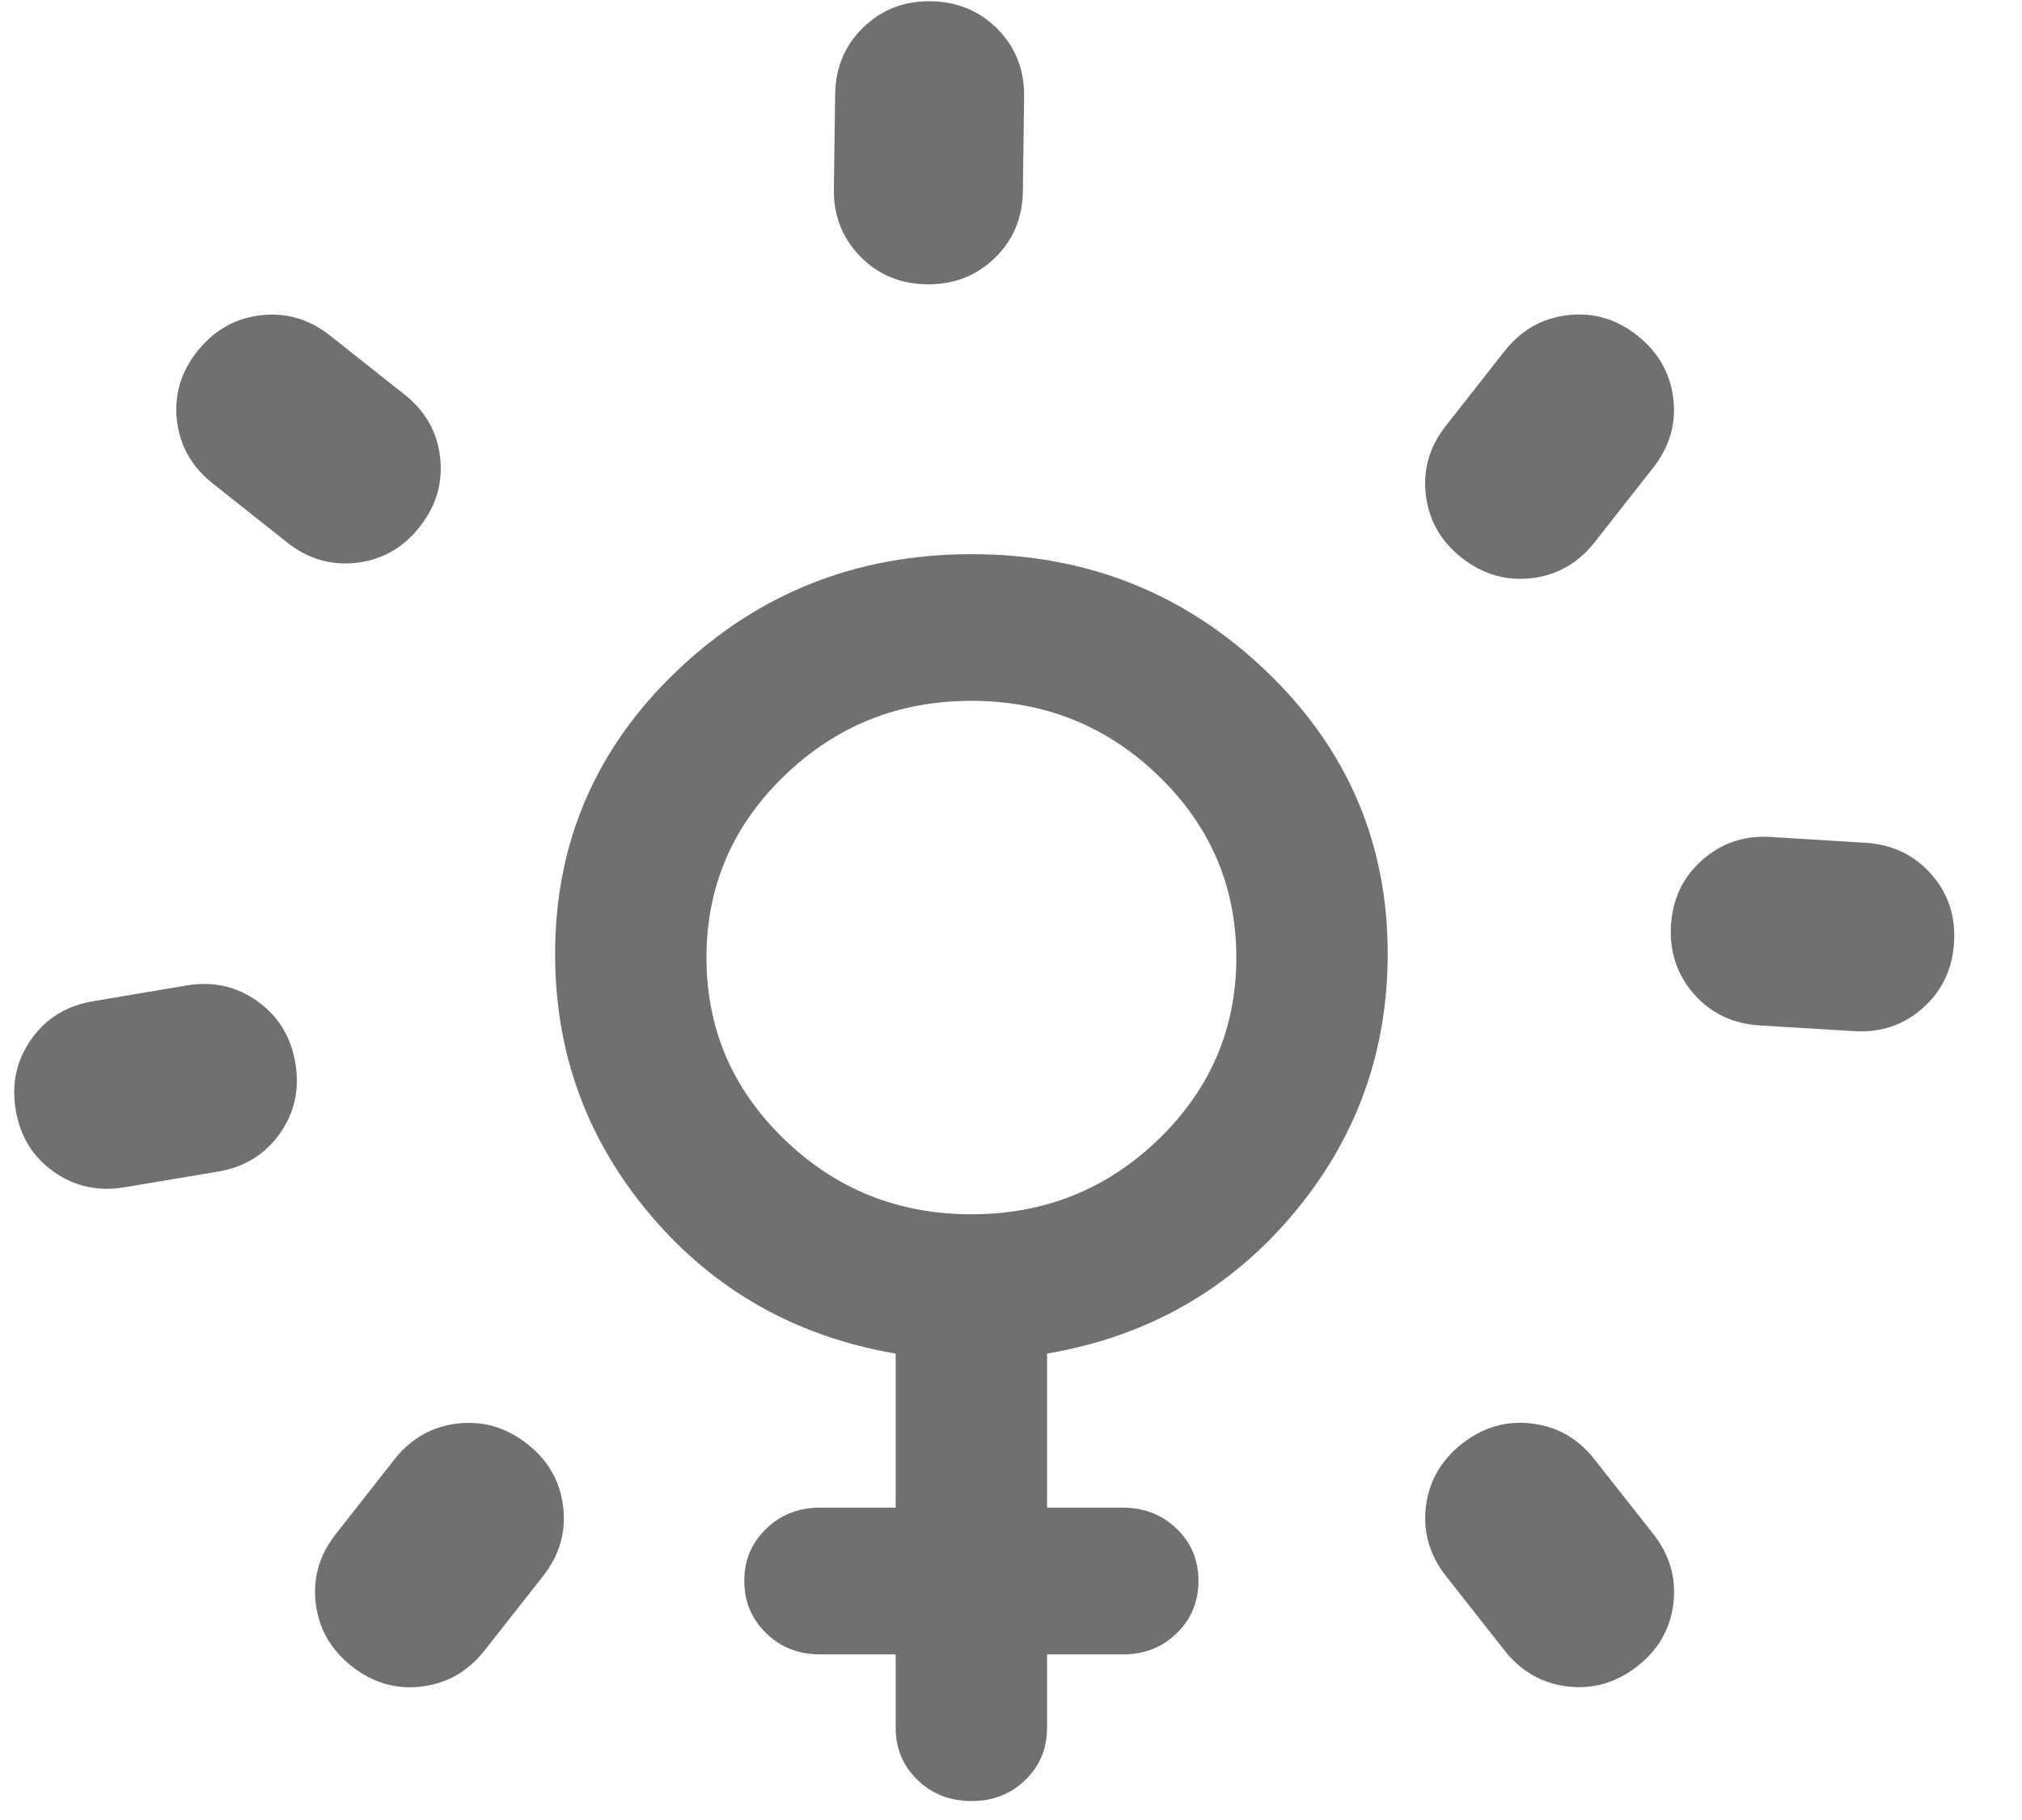 <svg width="30" height="27" viewBox="0 0 30 27" fill="none" xmlns="http://www.w3.org/2000/svg">
<g id="Group 33">
<path id="Vector" d="M13.289 24.543H12.166C11.848 24.543 11.582 24.438 11.367 24.229C11.152 24.02 11.044 23.762 11.043 23.455C11.042 23.147 11.15 22.889 11.367 22.68C11.583 22.471 11.85 22.366 12.166 22.366H13.289V20.081C11.811 19.828 10.598 19.143 9.653 18.027C8.707 16.912 8.235 15.62 8.236 14.151C8.236 12.501 8.839 11.1 10.047 9.949C11.255 8.798 12.71 8.222 14.412 8.221C16.115 8.22 17.57 8.796 18.779 9.949C19.987 11.102 20.59 12.502 20.589 14.151C20.589 15.62 20.116 16.913 19.171 18.028C18.225 19.144 17.013 19.828 15.535 20.081V22.366H16.658C16.977 22.366 17.243 22.471 17.459 22.68C17.675 22.889 17.782 23.147 17.781 23.455C17.781 23.762 17.673 24.021 17.458 24.23C17.243 24.44 16.977 24.544 16.658 24.543H15.535V25.631C15.535 25.939 15.428 26.198 15.212 26.407C14.996 26.616 14.73 26.72 14.412 26.719C14.095 26.718 13.828 26.614 13.613 26.406C13.397 26.197 13.289 25.939 13.289 25.631V24.543ZM14.412 18.014C15.498 18.014 16.424 17.642 17.192 16.899C17.959 16.155 18.343 15.258 18.343 14.206C18.343 13.154 17.959 12.256 17.192 11.513C16.424 10.769 15.498 10.397 14.412 10.397C13.327 10.397 12.4 10.769 11.633 11.513C10.865 12.256 10.482 13.154 10.482 14.206C10.482 15.258 10.865 16.155 11.633 16.899C12.4 17.642 13.327 18.014 14.412 18.014Z" fill="#707070"/>
<path id="Vector_2" d="M5.999 5.851L4.901 4.981C4.589 4.734 4.245 4.633 3.868 4.677C3.49 4.721 3.178 4.898 2.931 5.207C2.683 5.517 2.582 5.86 2.625 6.238C2.669 6.615 2.846 6.927 3.158 7.174L4.256 8.044C4.565 8.291 4.909 8.392 5.288 8.349C5.668 8.305 5.981 8.128 6.226 7.817C6.472 7.507 6.573 7.163 6.53 6.786C6.488 6.409 6.311 6.097 5.999 5.851Z" fill="#707070"/>
<path id="Vector_3" d="M2.766 14.62L1.383 14.853C0.991 14.918 0.685 15.106 0.465 15.416C0.246 15.725 0.168 16.075 0.233 16.466C0.298 16.856 0.486 17.162 0.796 17.382C1.106 17.602 1.457 17.679 1.849 17.613L3.232 17.381C3.622 17.317 3.928 17.13 4.15 16.819C4.371 16.508 4.448 16.158 4.382 15.768C4.315 15.377 4.127 15.072 3.817 14.852C3.508 14.631 3.157 14.554 2.766 14.62Z" fill="#707070"/>
<path id="Vector_4" d="M5.849 21.654L4.984 22.756C4.738 23.068 4.639 23.412 4.685 23.788C4.731 24.165 4.91 24.476 5.221 24.721C5.532 24.966 5.877 25.066 6.255 25.02C6.633 24.975 6.945 24.796 7.19 24.484L8.056 23.383C8.301 23.073 8.401 22.729 8.355 22.351C8.31 21.972 8.131 21.661 7.818 21.417C7.506 21.174 7.161 21.074 6.783 21.119C6.406 21.164 6.095 21.342 5.849 21.654Z" fill="#707070"/>
<path id="Vector_5" d="M21.456 23.384L22.323 24.485C22.568 24.796 22.88 24.974 23.257 25.019C23.635 25.063 23.98 24.963 24.292 24.72C24.604 24.476 24.783 24.165 24.828 23.788C24.873 23.41 24.773 23.066 24.527 22.754L23.66 21.654C23.417 21.342 23.106 21.164 22.727 21.118C22.347 21.073 22.002 21.173 21.691 21.418C21.38 21.664 21.202 21.975 21.156 22.351C21.11 22.728 21.21 23.072 21.456 23.384Z" fill="#707070"/>
<path id="Vector_6" d="M26.107 15.212L27.506 15.297C27.903 15.322 28.243 15.208 28.527 14.956C28.812 14.704 28.966 14.38 28.992 13.986C29.017 13.591 28.903 13.251 28.651 12.966C28.398 12.681 28.074 12.527 27.677 12.503L26.278 12.417C25.883 12.391 25.543 12.505 25.257 12.758C24.97 13.01 24.816 13.334 24.792 13.729C24.769 14.124 24.883 14.464 25.135 14.749C25.386 15.033 25.71 15.188 26.107 15.212Z" fill="#707070"/>
<path id="Vector_7" d="M15.176 2.837L15.195 1.437C15.2 1.04 15.07 0.706 14.805 0.435C14.539 0.164 14.208 0.025 13.812 0.019C13.415 0.012 13.081 0.142 12.808 0.407C12.535 0.672 12.396 1.003 12.391 1.4L12.372 2.8C12.365 3.194 12.495 3.528 12.761 3.802C13.028 4.075 13.359 4.214 13.755 4.218C14.152 4.222 14.486 4.092 14.759 3.828C15.032 3.564 15.171 3.233 15.176 2.837Z" fill="#707070"/>
<path id="Vector_8" d="M23.661 8.042L24.527 6.94C24.772 6.628 24.872 6.284 24.826 5.907C24.779 5.531 24.601 5.22 24.289 4.975C23.978 4.73 23.634 4.63 23.255 4.676C22.877 4.721 22.566 4.9 22.32 5.212L21.455 6.313C21.209 6.623 21.109 6.967 21.155 7.345C21.201 7.724 21.38 8.035 21.692 8.279C22.004 8.522 22.349 8.622 22.727 8.577C23.104 8.532 23.416 8.354 23.661 8.042Z" fill="#707070"/>
</g>
</svg>
